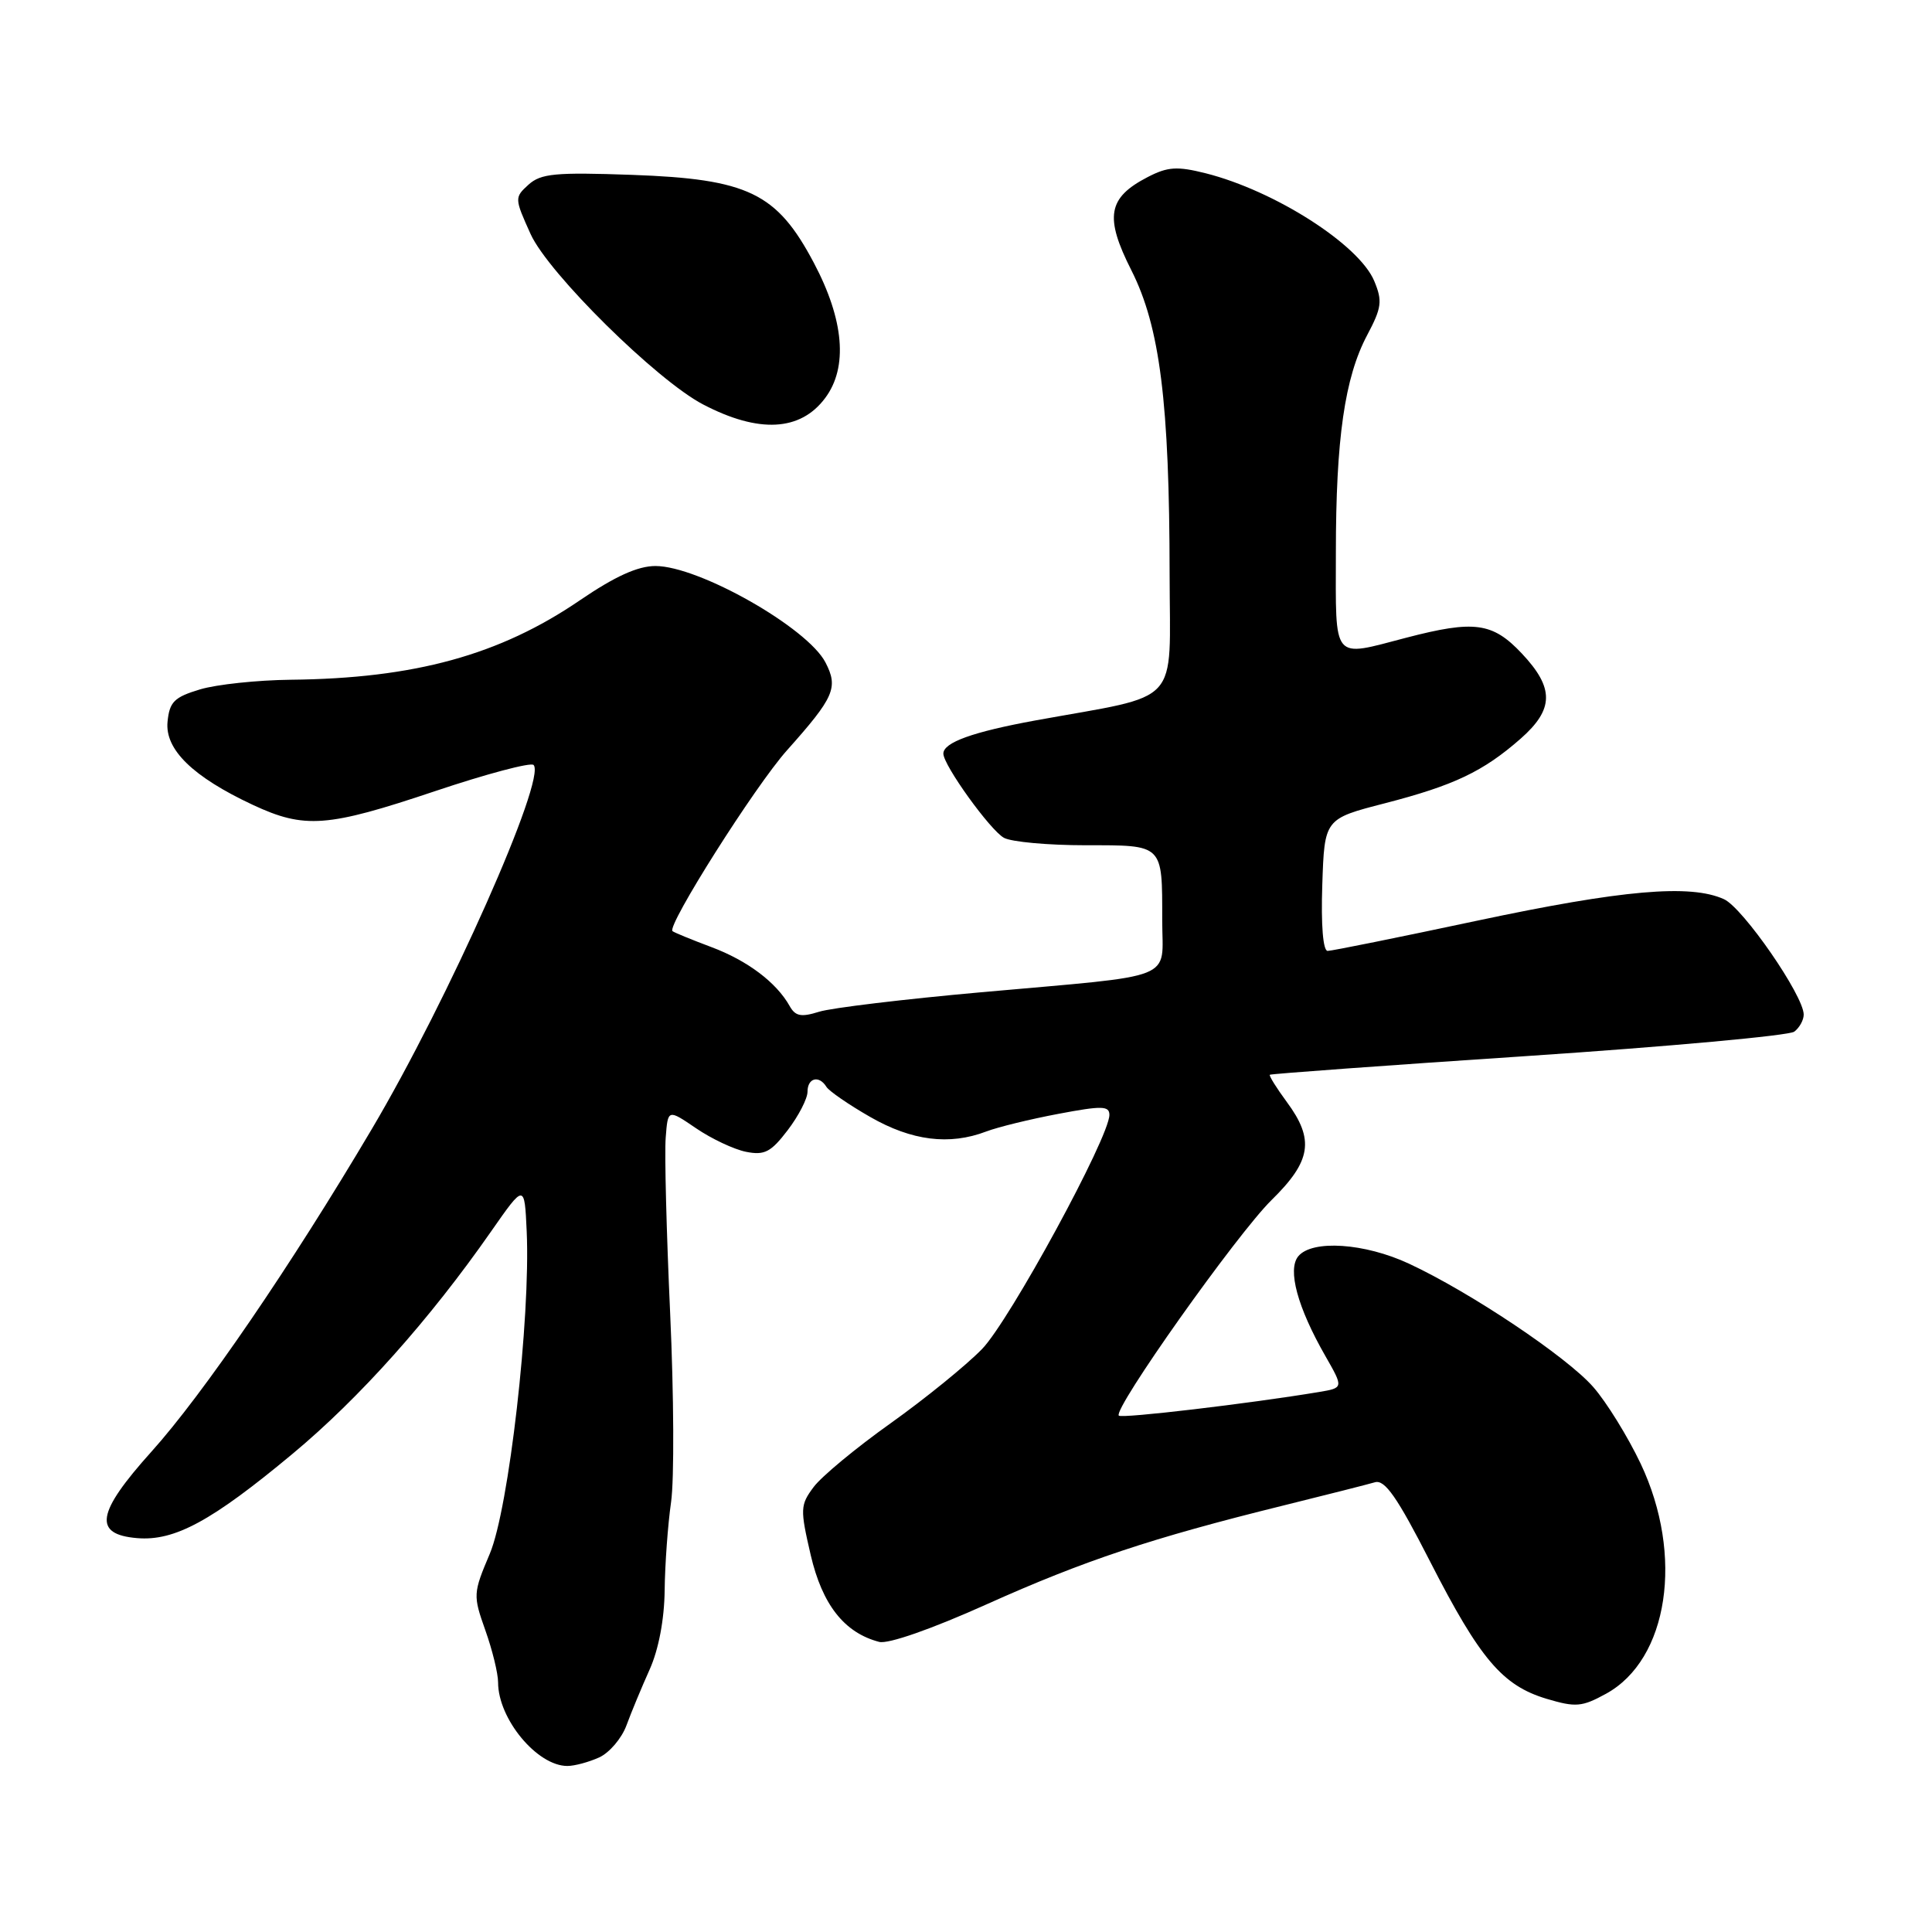 <?xml version="1.0" encoding="UTF-8" standalone="no"?>
<!DOCTYPE svg PUBLIC "-//W3C//DTD SVG 1.1//EN" "http://www.w3.org/Graphics/SVG/1.1/DTD/svg11.dtd" >
<svg xmlns="http://www.w3.org/2000/svg" xmlns:xlink="http://www.w3.org/1999/xlink" version="1.1" viewBox="0 0 256 256">
 <g >
 <path fill="currentColor"
d=" M 79.39 232.87 C 80.75 232.25 82.38 230.34 83.01 228.62 C 83.64 226.90 85.02 223.58 86.08 221.22 C 87.27 218.58 88.03 214.57 88.07 210.72 C 88.11 207.30 88.49 202.04 88.92 199.04 C 89.35 196.04 89.29 184.79 88.80 174.04 C 88.31 163.29 88.04 152.80 88.21 150.73 C 88.50 146.96 88.50 146.96 92.23 149.50 C 94.28 150.90 97.26 152.30 98.85 152.62 C 101.30 153.11 102.15 152.67 104.37 149.76 C 105.82 147.86 107.00 145.57 107.00 144.66 C 107.00 142.82 108.53 142.43 109.51 144.02 C 109.86 144.58 112.47 146.38 115.32 148.01 C 120.81 151.16 125.80 151.79 130.68 149.93 C 132.23 149.34 136.53 148.29 140.25 147.59 C 146.01 146.50 147.00 146.52 147.00 147.73 C 147.00 150.69 133.79 174.97 130.13 178.75 C 128.03 180.91 122.57 185.34 118.01 188.59 C 113.44 191.84 108.85 195.64 107.81 197.04 C 106.03 199.43 106.01 199.95 107.42 206.04 C 108.96 212.65 111.89 216.36 116.50 217.56 C 117.69 217.87 123.47 215.85 130.78 212.56 C 143.66 206.78 152.56 203.81 170.00 199.50 C 175.78 198.07 181.26 196.68 182.18 196.41 C 183.49 196.02 185.13 198.36 189.50 206.92 C 196.12 219.86 199.08 223.34 204.93 225.10 C 208.79 226.25 209.61 226.18 212.79 224.44 C 221.08 219.91 223.16 206.12 217.40 193.95 C 215.69 190.35 212.86 185.77 211.10 183.77 C 207.59 179.77 194.80 171.21 186.69 167.44 C 180.83 164.71 173.87 164.24 172.03 166.46 C 170.57 168.23 171.92 173.23 175.63 179.70 C 178.03 183.90 178.03 183.90 174.76 184.45 C 165.57 185.98 148.64 187.98 148.25 187.58 C 147.43 186.76 163.90 163.52 168.49 159.01 C 173.76 153.84 174.20 151.01 170.51 146.02 C 169.14 144.16 168.13 142.54 168.26 142.41 C 168.39 142.29 183.80 141.16 202.50 139.92 C 221.20 138.67 237.06 137.22 237.75 136.70 C 238.44 136.18 239.00 135.16 239.00 134.44 C 239.00 131.93 230.96 120.30 228.44 119.15 C 223.98 117.12 214.97 117.91 195.71 122.00 C 185.37 124.20 176.47 126.00 175.92 126.00 C 175.31 126.00 175.03 122.60 175.21 117.25 C 175.50 108.50 175.50 108.50 183.50 106.44 C 192.66 104.07 196.52 102.24 201.49 97.88 C 205.93 93.97 205.97 91.17 201.63 86.57 C 197.77 82.48 195.36 82.15 186.34 84.50 C 176.41 87.09 177.00 87.80 177.01 73.25 C 177.01 58.12 178.18 50.02 181.16 44.40 C 183.08 40.78 183.20 39.89 182.10 37.25 C 180.10 32.42 168.91 25.27 159.76 22.96 C 155.98 22.01 154.73 22.09 152.08 23.46 C 146.78 26.20 146.33 28.74 149.92 35.83 C 153.70 43.32 154.96 53.35 154.98 76.15 C 155.00 93.84 156.79 91.90 137.21 95.46 C 128.90 96.98 125.00 98.38 125.00 99.86 C 125.00 101.40 131.24 110.06 133.04 111.02 C 134.05 111.56 138.90 112.00 143.83 112.00 C 154.22 112.00 154.00 111.78 154.00 121.96 C 154.00 130.06 156.38 129.12 130.00 131.48 C 119.83 132.39 110.17 133.55 108.54 134.06 C 106.15 134.81 105.39 134.66 104.63 133.30 C 102.88 130.18 99.04 127.28 94.25 125.49 C 91.64 124.51 89.32 123.56 89.11 123.38 C 88.31 122.71 100.05 104.15 104.28 99.42 C 110.55 92.39 111.11 91.12 109.38 87.78 C 107.00 83.17 92.60 75.00 86.85 75.00 C 84.51 75.00 81.49 76.37 76.84 79.54 C 66.21 86.80 54.93 89.90 38.50 90.07 C 34.10 90.12 28.70 90.69 26.50 91.35 C 23.08 92.38 22.46 93.00 22.20 95.64 C 21.84 99.32 25.55 102.93 33.50 106.65 C 40.37 109.85 43.35 109.63 57.62 104.84 C 64.44 102.55 70.32 100.99 70.70 101.36 C 72.45 103.12 59.40 132.50 49.24 149.65 C 38.56 167.70 26.91 184.75 20.06 192.36 C 12.77 200.47 12.30 203.32 18.18 203.81 C 23.14 204.22 28.05 201.56 38.74 192.66 C 47.63 185.27 56.94 174.84 65.08 163.16 C 69.50 156.83 69.50 156.83 69.79 163.16 C 70.31 174.68 67.42 199.92 64.90 205.88 C 62.68 211.12 62.67 211.39 64.31 216.02 C 65.24 218.63 66.00 221.74 66.00 222.93 C 66.00 227.76 71.17 234.00 75.18 234.00 C 76.13 234.00 78.02 233.49 79.39 232.87 Z  M 109.34 52.74 C 112.38 48.68 111.85 42.40 107.84 34.83 C 102.94 25.56 99.14 23.72 83.73 23.17 C 73.59 22.81 71.67 22.99 70.03 24.47 C 68.16 26.17 68.17 26.28 70.31 31.02 C 72.67 36.22 87.03 50.40 93.18 53.60 C 100.54 57.44 106.06 57.15 109.34 52.74 Z "/>
</g>
</svg>